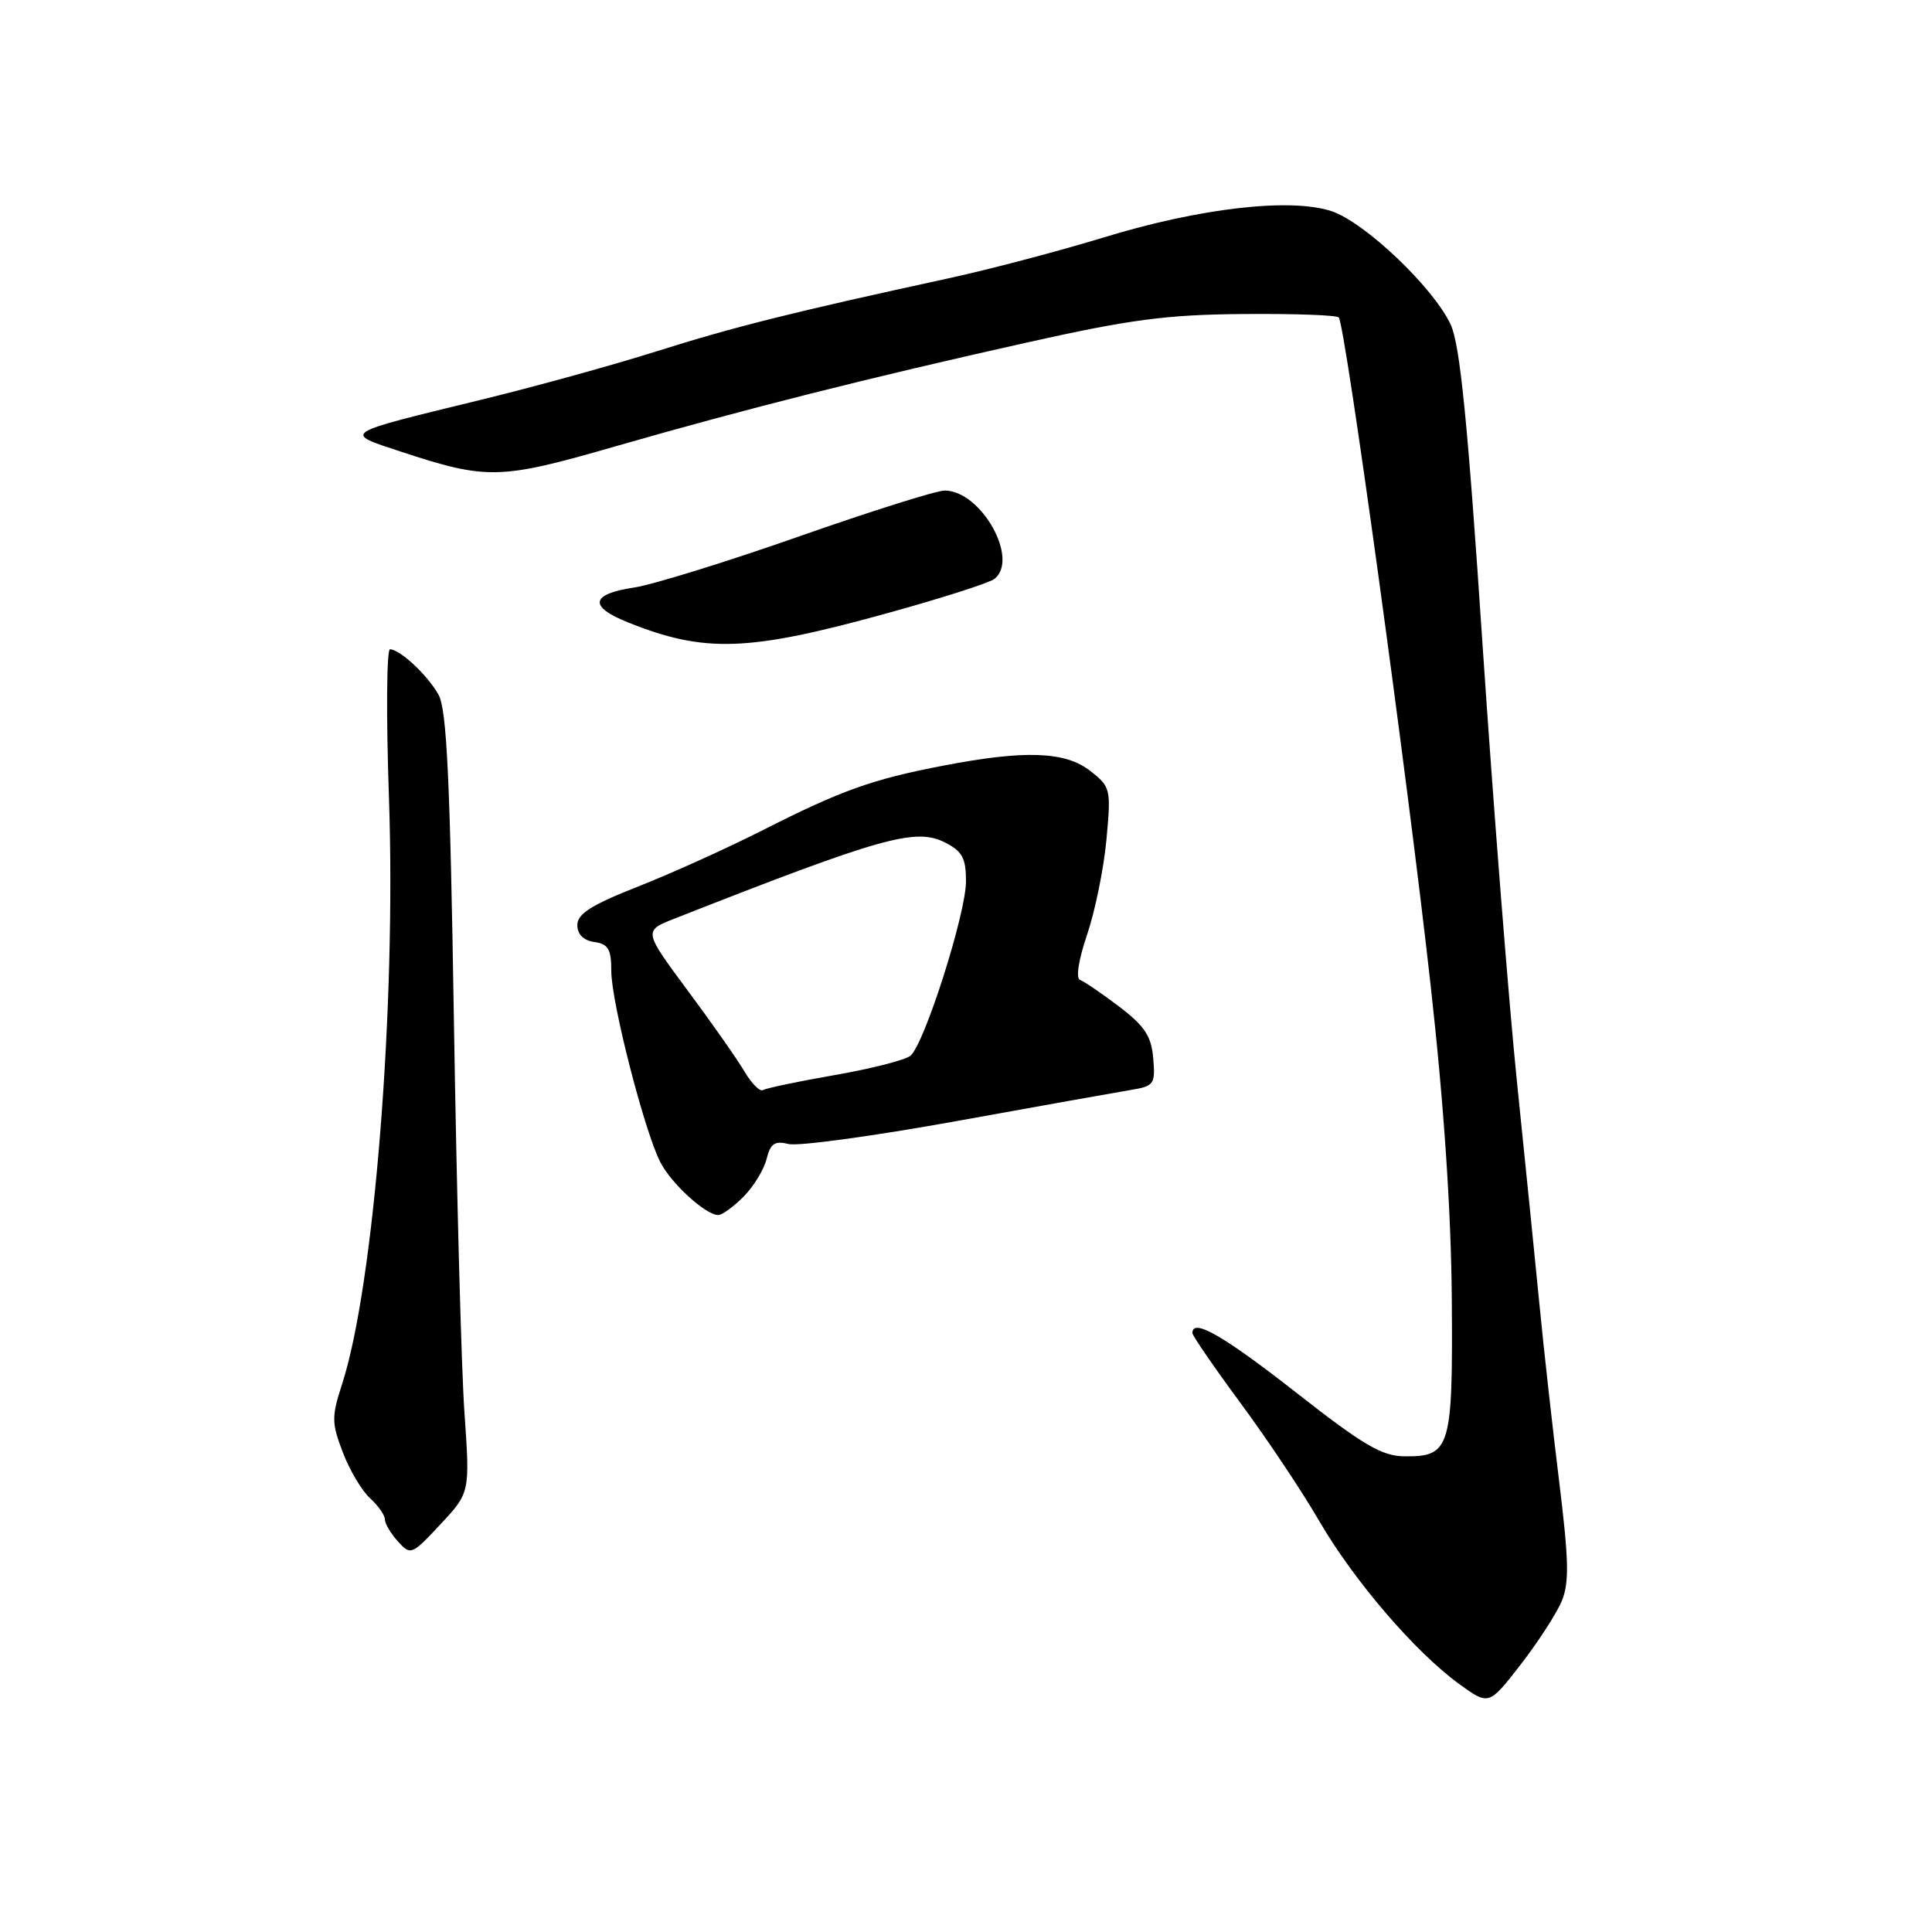 <?xml version="1.0" encoding="UTF-8" standalone="no"?>
<!DOCTYPE svg PUBLIC "-//W3C//DTD SVG 1.1//EN" "http://www.w3.org/Graphics/SVG/1.1/DTD/svg11.dtd" >
<svg xmlns="http://www.w3.org/2000/svg" xmlns:xlink="http://www.w3.org/1999/xlink" version="1.1" viewBox="0 0 256 256">
 <g >
 <path fill="currentColor"
d=" M 206.94 212.15 C 207.95 209.72 207.88 206.75 206.60 196.33 C 205.73 189.27 204.56 178.78 204.00 173.00 C 203.44 167.22 202.09 153.95 201.02 143.50 C 199.94 133.05 197.89 106.95 196.45 85.50 C 194.47 55.78 193.46 45.67 192.22 43.00 C 189.93 38.09 180.82 29.43 176.43 27.98 C 170.99 26.18 158.96 27.57 146.32 31.44 C 140.37 33.26 131.00 35.73 125.50 36.92 C 105.19 41.33 97.26 43.31 87.00 46.55 C 81.22 48.38 70.74 51.27 63.71 52.98 C 45.12 57.51 45.42 57.31 53.04 59.82 C 64.56 63.61 66.18 63.57 81.52 59.15 C 98.79 54.18 114.96 50.10 136.19 45.36 C 149.71 42.34 154.58 41.69 164.66 41.61 C 171.35 41.55 177.08 41.75 177.39 42.06 C 178.23 42.89 186.49 102.88 189.56 130.50 C 191.33 146.32 192.28 160.49 192.37 172.09 C 192.52 191.92 192.19 193.02 186.13 192.97 C 183.11 192.95 180.67 191.52 171.68 184.47 C 162.07 176.95 158.00 174.62 158.00 176.64 C 158.00 176.98 160.86 181.15 164.36 185.89 C 167.86 190.62 172.55 197.65 174.78 201.50 C 179.39 209.44 187.53 218.92 193.35 223.14 C 197.28 225.99 197.28 225.99 201.49 220.57 C 203.80 217.59 206.25 213.80 206.94 212.15 Z  M 61.54 187.14 C 61.13 181.29 60.51 158.05 60.15 135.50 C 59.64 103.18 59.20 93.98 58.10 92.04 C 56.62 89.43 53.05 86.09 51.68 86.03 C 51.23 86.01 51.16 94.89 51.54 105.75 C 52.50 133.53 49.56 170.26 45.35 183.33 C 43.92 187.74 43.93 188.53 45.43 192.46 C 46.33 194.82 47.96 197.55 49.04 198.53 C 50.12 199.51 51.00 200.77 51.00 201.33 C 51.00 201.89 51.78 203.20 52.73 204.25 C 54.41 206.11 54.56 206.06 58.37 201.97 C 62.28 197.78 62.28 197.78 61.54 187.14 Z  M 98.50 158.59 C 99.83 157.26 101.21 155.01 101.57 153.59 C 102.09 151.51 102.65 151.13 104.50 151.59 C 105.75 151.90 115.72 150.54 126.64 148.57 C 137.56 146.59 147.99 144.73 149.81 144.43 C 152.92 143.92 153.10 143.67 152.81 140.24 C 152.56 137.29 151.69 135.97 148.31 133.39 C 146.00 131.64 143.67 130.05 143.12 129.85 C 142.53 129.64 142.90 127.22 144.05 123.83 C 145.11 120.71 146.26 115.05 146.61 111.25 C 147.23 104.56 147.17 104.28 144.49 102.17 C 141.17 99.56 135.84 99.36 125.00 101.45 C 115.52 103.27 111.51 104.71 100.97 110.05 C 96.31 112.41 88.90 115.76 84.50 117.49 C 78.36 119.91 76.50 121.09 76.50 122.57 C 76.50 123.81 77.31 124.61 78.75 124.82 C 80.60 125.08 81.00 125.77 81.00 128.67 C 81.00 132.80 85.40 149.95 87.51 154.02 C 88.98 156.87 93.52 161.00 95.18 161.00 C 95.68 161.00 97.18 159.91 98.50 158.59 Z  M 117.50 81.27 C 124.65 79.30 131.06 77.25 131.75 76.72 C 135.12 74.12 130.00 65.00 125.17 65.00 C 124.09 65.00 115.39 67.74 105.85 71.09 C 96.31 74.44 86.51 77.47 84.08 77.84 C 78.25 78.71 77.94 80.36 83.21 82.47 C 93.39 86.55 99.12 86.35 117.50 81.27 Z  M 98.66 142.00 C 97.72 140.40 94.32 135.55 91.10 131.22 C 85.26 123.34 85.26 123.34 89.38 121.72 C 116.94 110.88 121.33 109.65 125.25 111.65 C 127.51 112.80 128.00 113.72 128.00 116.77 C 128.00 121.06 122.49 138.34 120.64 139.89 C 119.95 140.46 115.44 141.61 110.61 142.45 C 105.79 143.29 101.51 144.19 101.10 144.44 C 100.70 144.69 99.60 143.59 98.66 142.00 Z "/>
</g>
</svg>